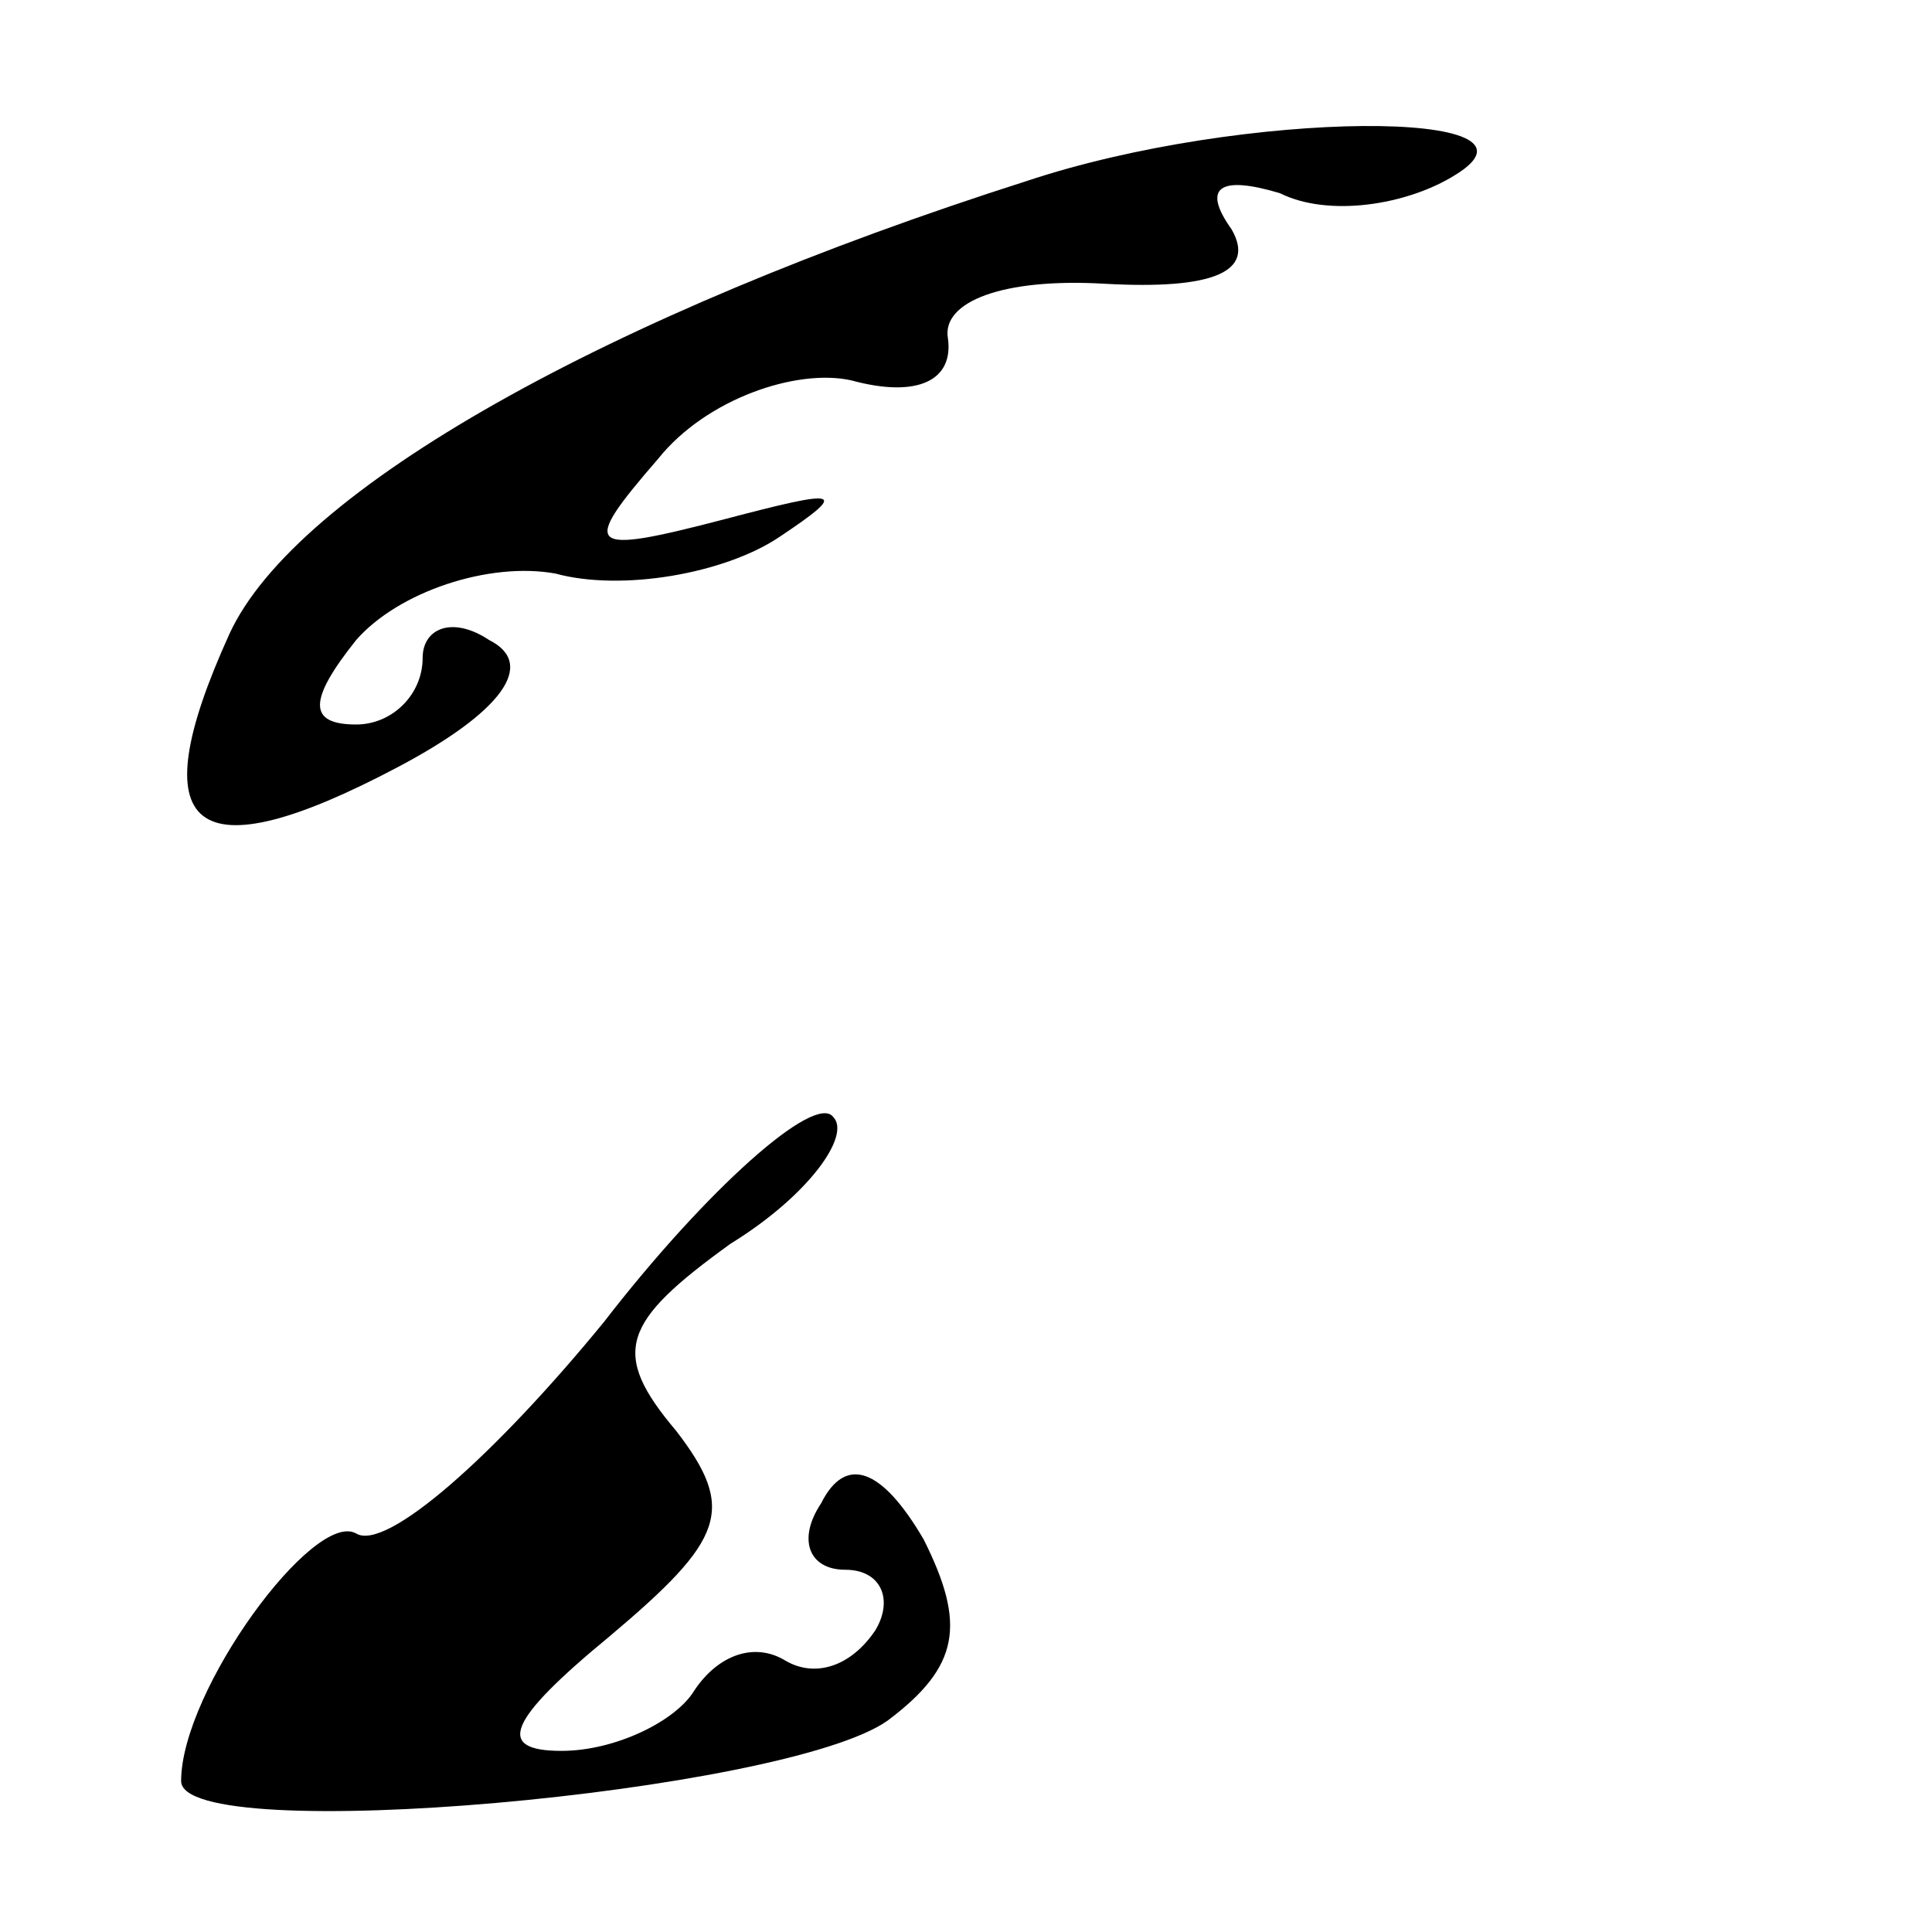 <?xml version="1.0" standalone="no"?>
<!DOCTYPE svg PUBLIC "-//W3C//DTD SVG 20010904//EN"
 "http://www.w3.org/TR/2001/REC-SVG-20010904/DTD/svg10.dtd">
<svg version="1.0" xmlns="http://www.w3.org/2000/svg"
 width="32pt" height="32pt" viewBox="0 0 32 32"
 preserveAspectRatio="xMidYMid meet">
<g transform="translate(0,32) scale(0.1,-0.1)"
fill="#000000" stroke="none">
<path fill="#000000" stroke="none" d="M170 290 c-69 -22 -121 -51 -132 -75
-15 -33 -6 -40 28 -22 17 9 23 17 15 21 -6 4 -11 2 -11 -3 0 -6 -5 -11 -11
-11 -8 0 -8 4 0 14 7 8 22 13 33 11 11 -3 28 0 37 6 12 8 10 8 -9 3 -23 -6
-24 -5 -11 10 8 10 23 15 32 13 11 -3 17 0 16 7 -1 6 9 10 26 9 18 -1 25 2 21
9 -5 7 -2 9 8 6 8 -4 21 -2 29 3 18 11 -35 11 -71 -1z"/>
<path fill="#000000" stroke="none" d="M100 101 c-18 -22 -36 -38 -41 -35 -7
4 -29 -26 -29 -41 0 -11 100 -2 117 10 12 9 13 16 6 30 -7 12 -13 14 -17 6 -4
-6 -2 -11 4 -11 6 0 8 -5 5 -10 -4 -6 -10 -8 -15 -5 -5 3 -11 1 -15 -5 -3 -5
-13 -10 -22 -10 -11 0 -9 5 8 19 19 16 21 21 11 34 -11 13 -9 18 9 31 13 8 20
18 17 21 -3 4 -21 -12 -38 -34z"/>
</g>
</svg>
